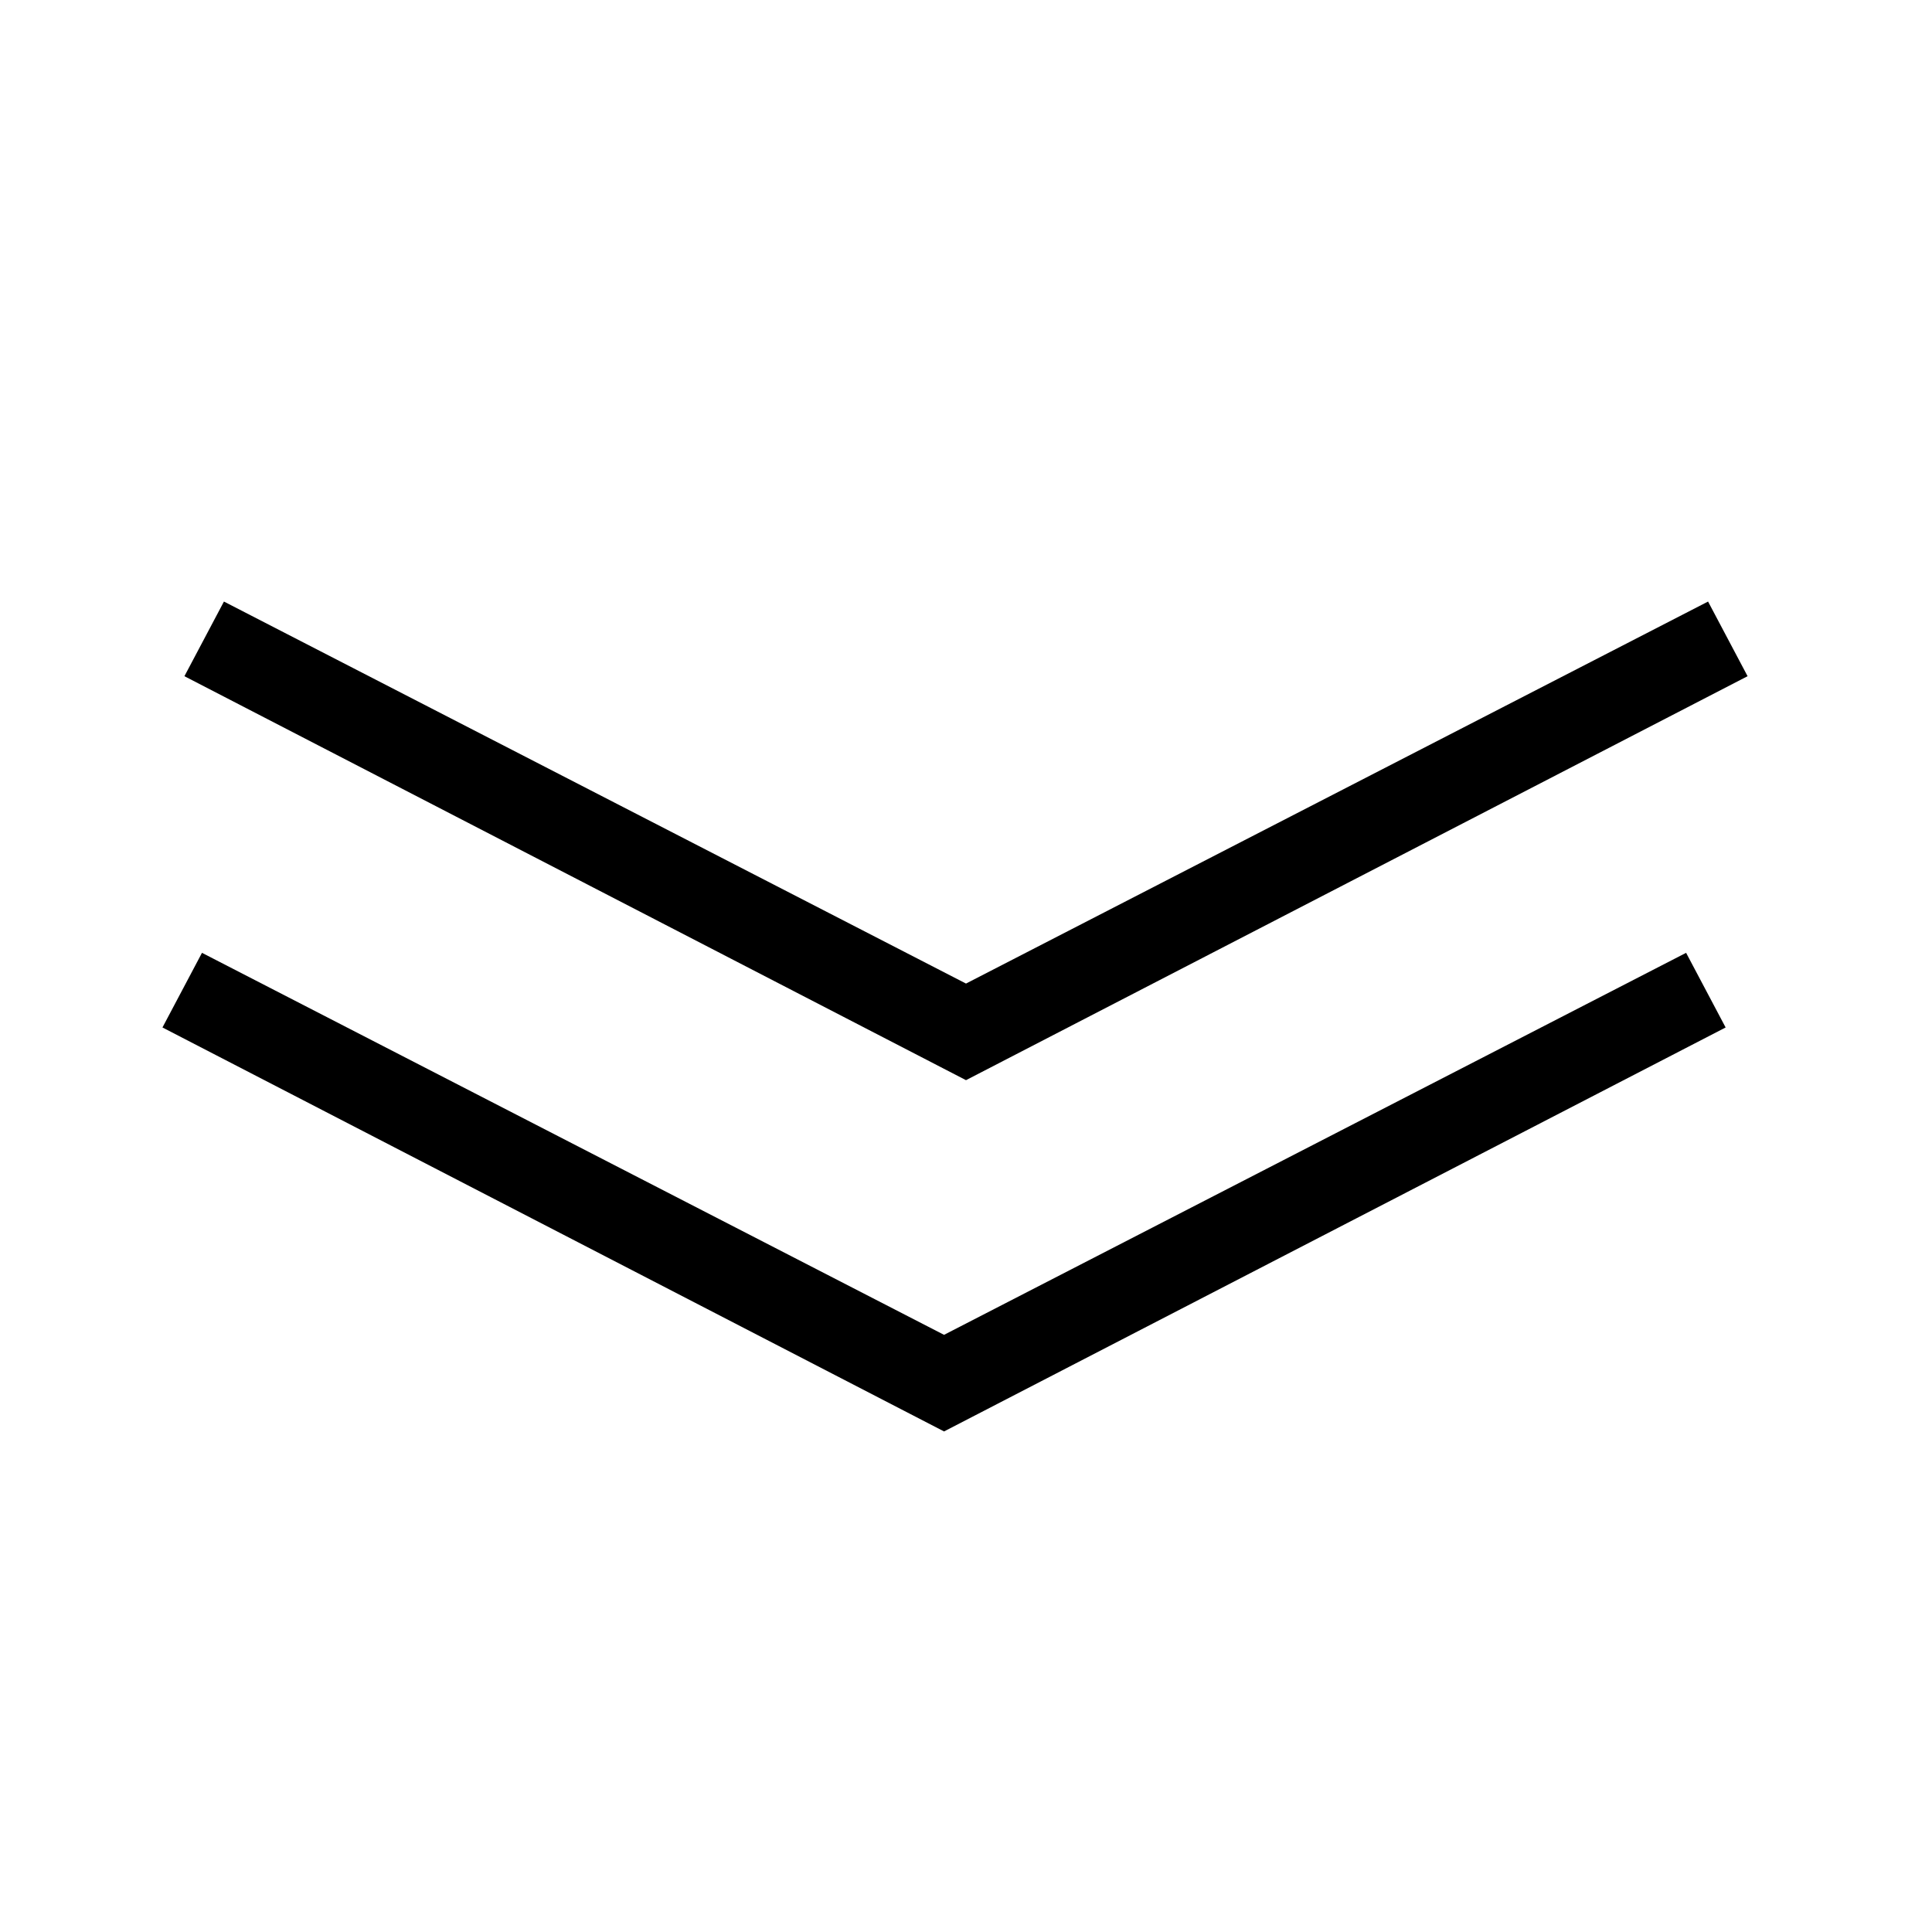 <?xml version="1.0" standalone="no"?><!DOCTYPE svg PUBLIC "-//W3C//DTD SVG 1.1//EN" "http://www.w3.org/Graphics/SVG/1.1/DTD/svg11.dtd"><svg t="1594087343194" class="icon" viewBox="0 0 1024 1024" version="1.1" xmlns="http://www.w3.org/2000/svg" p-id="3350" xmlns:xlink="http://www.w3.org/1999/xlink" width="200" height="200"><defs><style type="text/css"></style></defs><path d="M500.364 758.691L86.109 544.582l20.945-39.564 393.309 202.473 393.309-202.473 20.945 39.564z"  p-id="3351"></path><path d="M512 572.509L97.745 358.4l20.945-39.564L512 521.309l393.309-202.473 20.945 39.564z" p-id="3352"></path></svg>